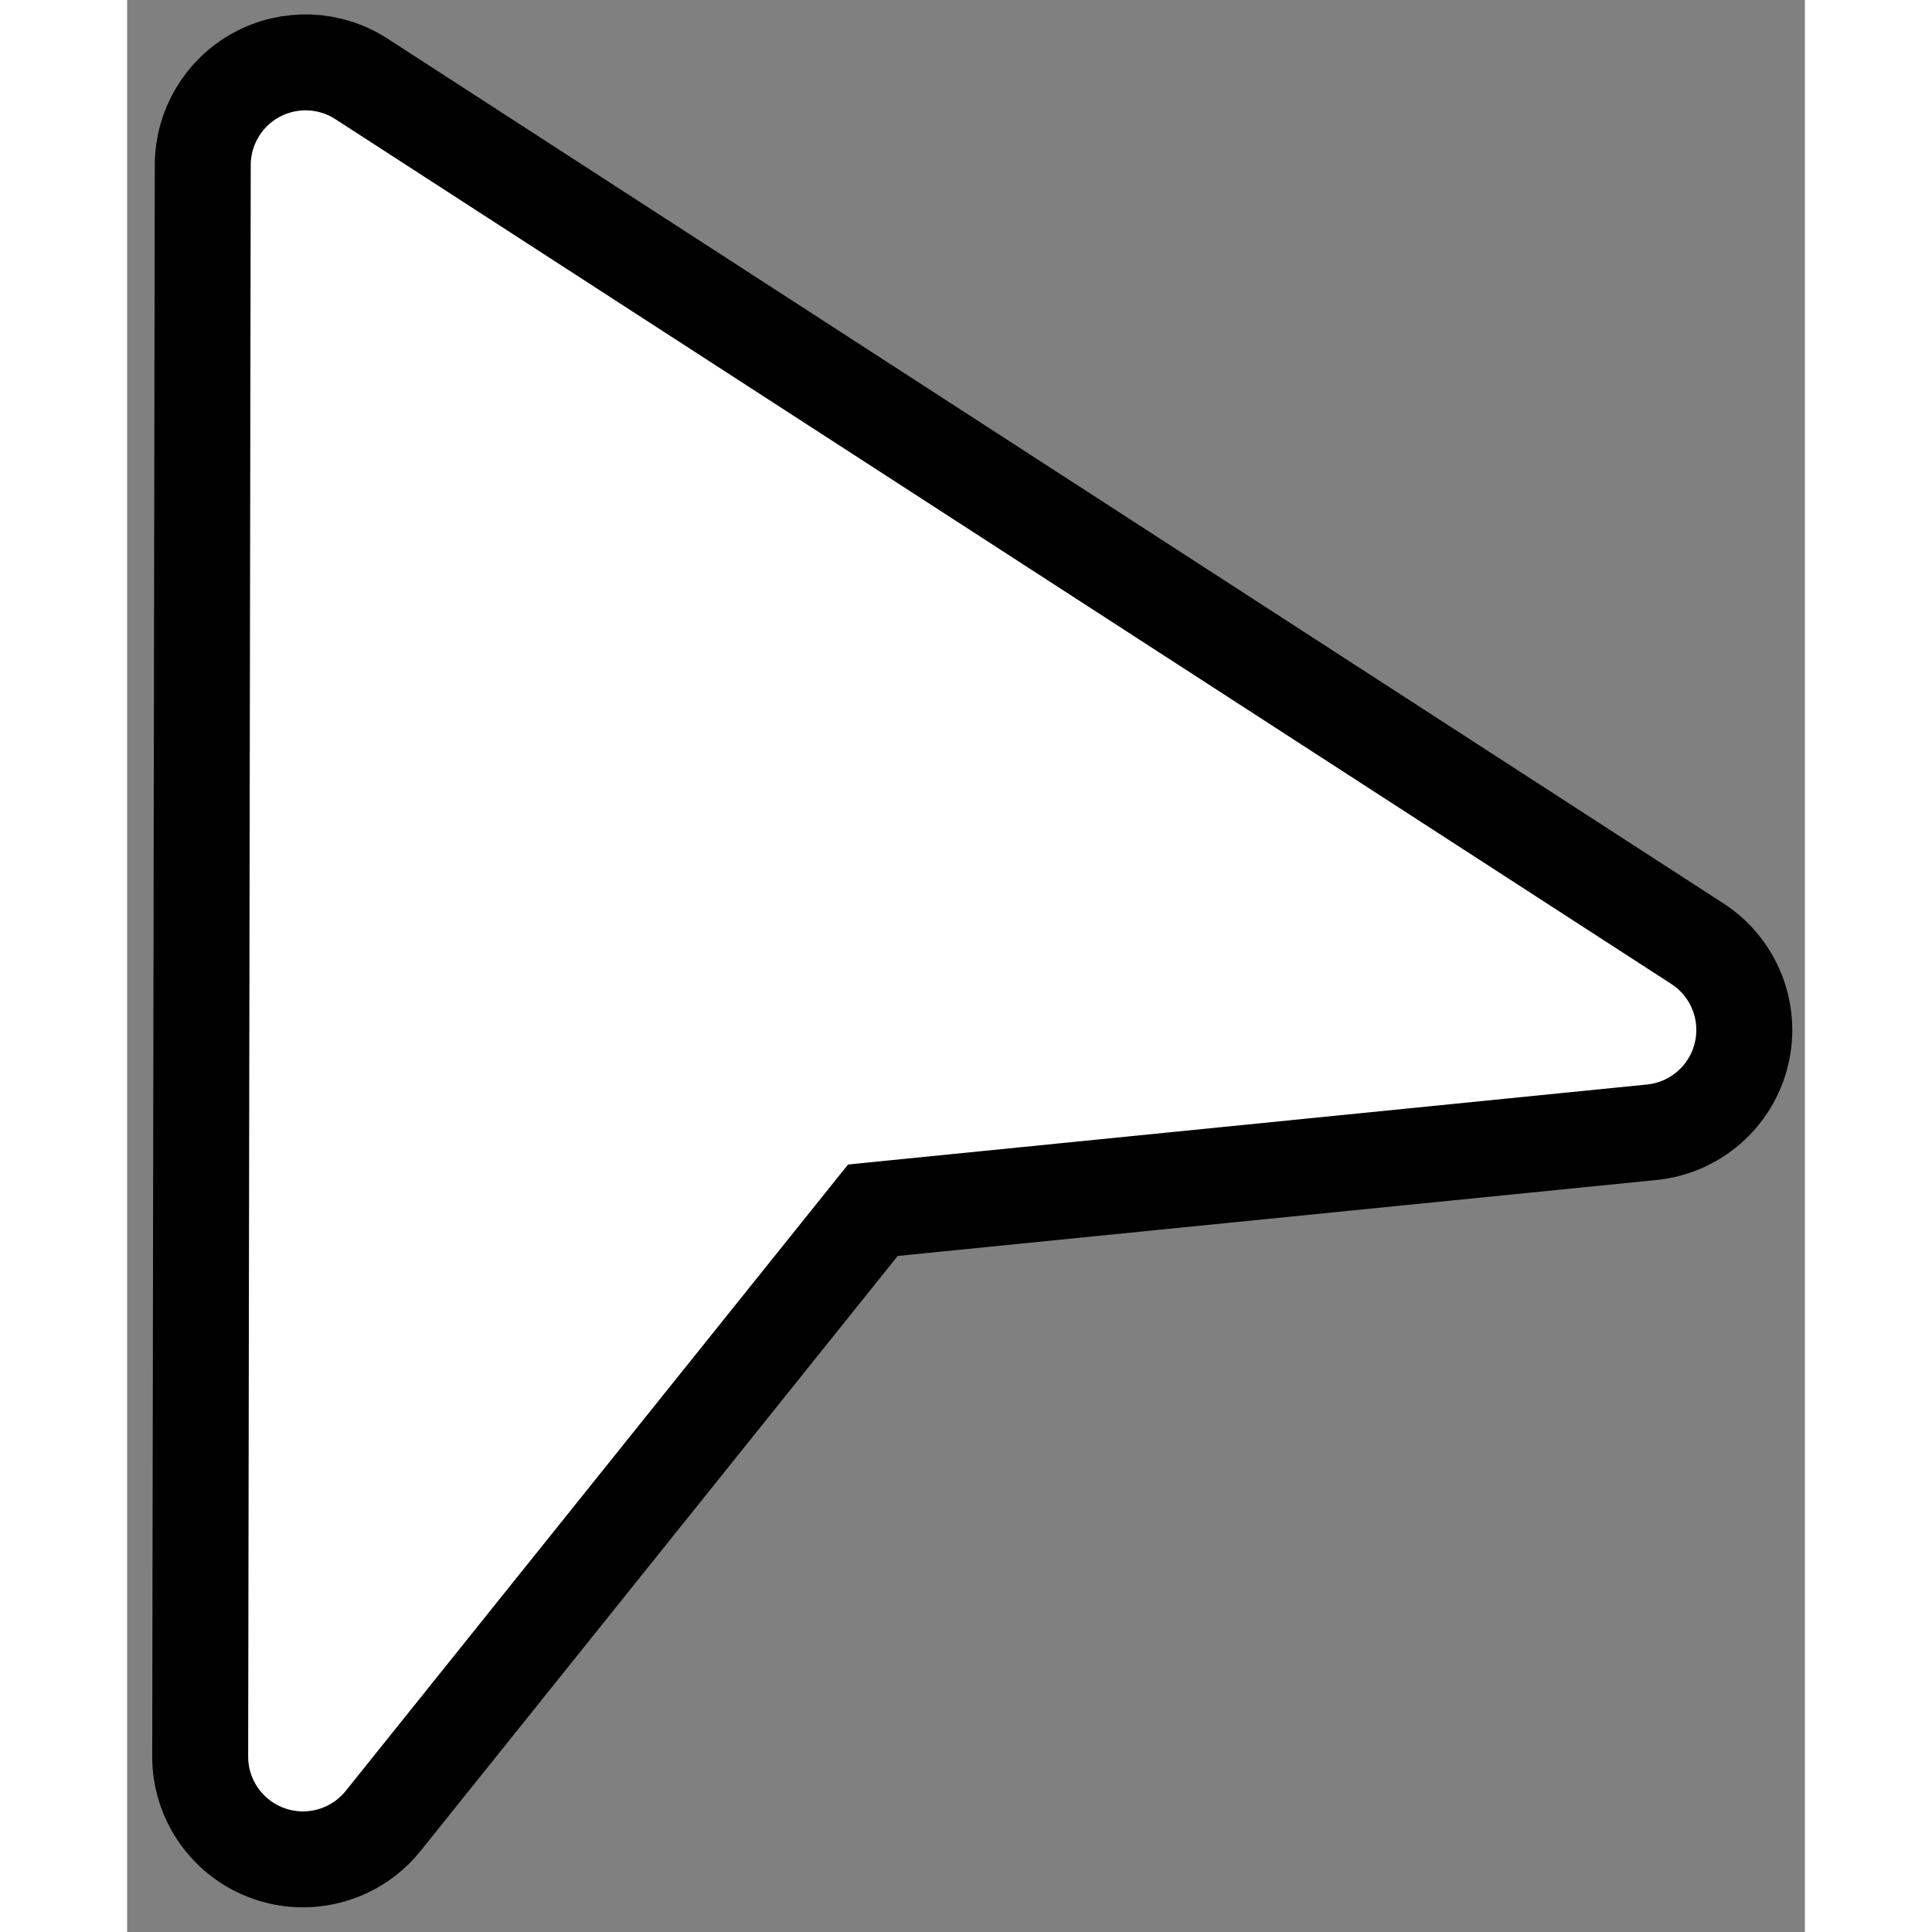 <?xml version="1.0" encoding="utf-8"?>
<svg viewBox="20.666 2.649 244.812 281.906" width="20px" height="20px" fill="#000000"
    xmlns="http://www.w3.org/2000/svg">
    <rect x="20.666" y="2.649" width="244.812" height="281.906" fill="#808080" stroke="none"/>
    <g id="XMLID_90_"
        transform="matrix(1, 0, 0, 1, -3.552713678800501e-15, -3.552713678800501e-15)">
        <path id="XMLID_92_"
            d="M 249.789 140.345 L 54.856 14.158 C 50.246 11.173 44.374 10.948 39.548 13.567 C 34.722 16.187 31.713 21.234 31.704 26.725 L 31.329 258.931 C 31.318 265.302 35.335 270.985 41.344 273.103 C 42.978 273.679 44.66 273.957 46.326 273.957 C 50.79 273.957 55.129 271.96 58.031 268.34 L 129.484 179.239 L 243.13 167.861 C 249.47 167.226 254.717 162.655 256.216 156.463 C 257.715 150.271 255.137 143.807 249.789 140.345 Z"
            style="paint-order: fill; fill: rgb(255, 255, 255); stroke: rgb(0, 0, 0); stroke-width: 14px;" />
    </g>
</svg>